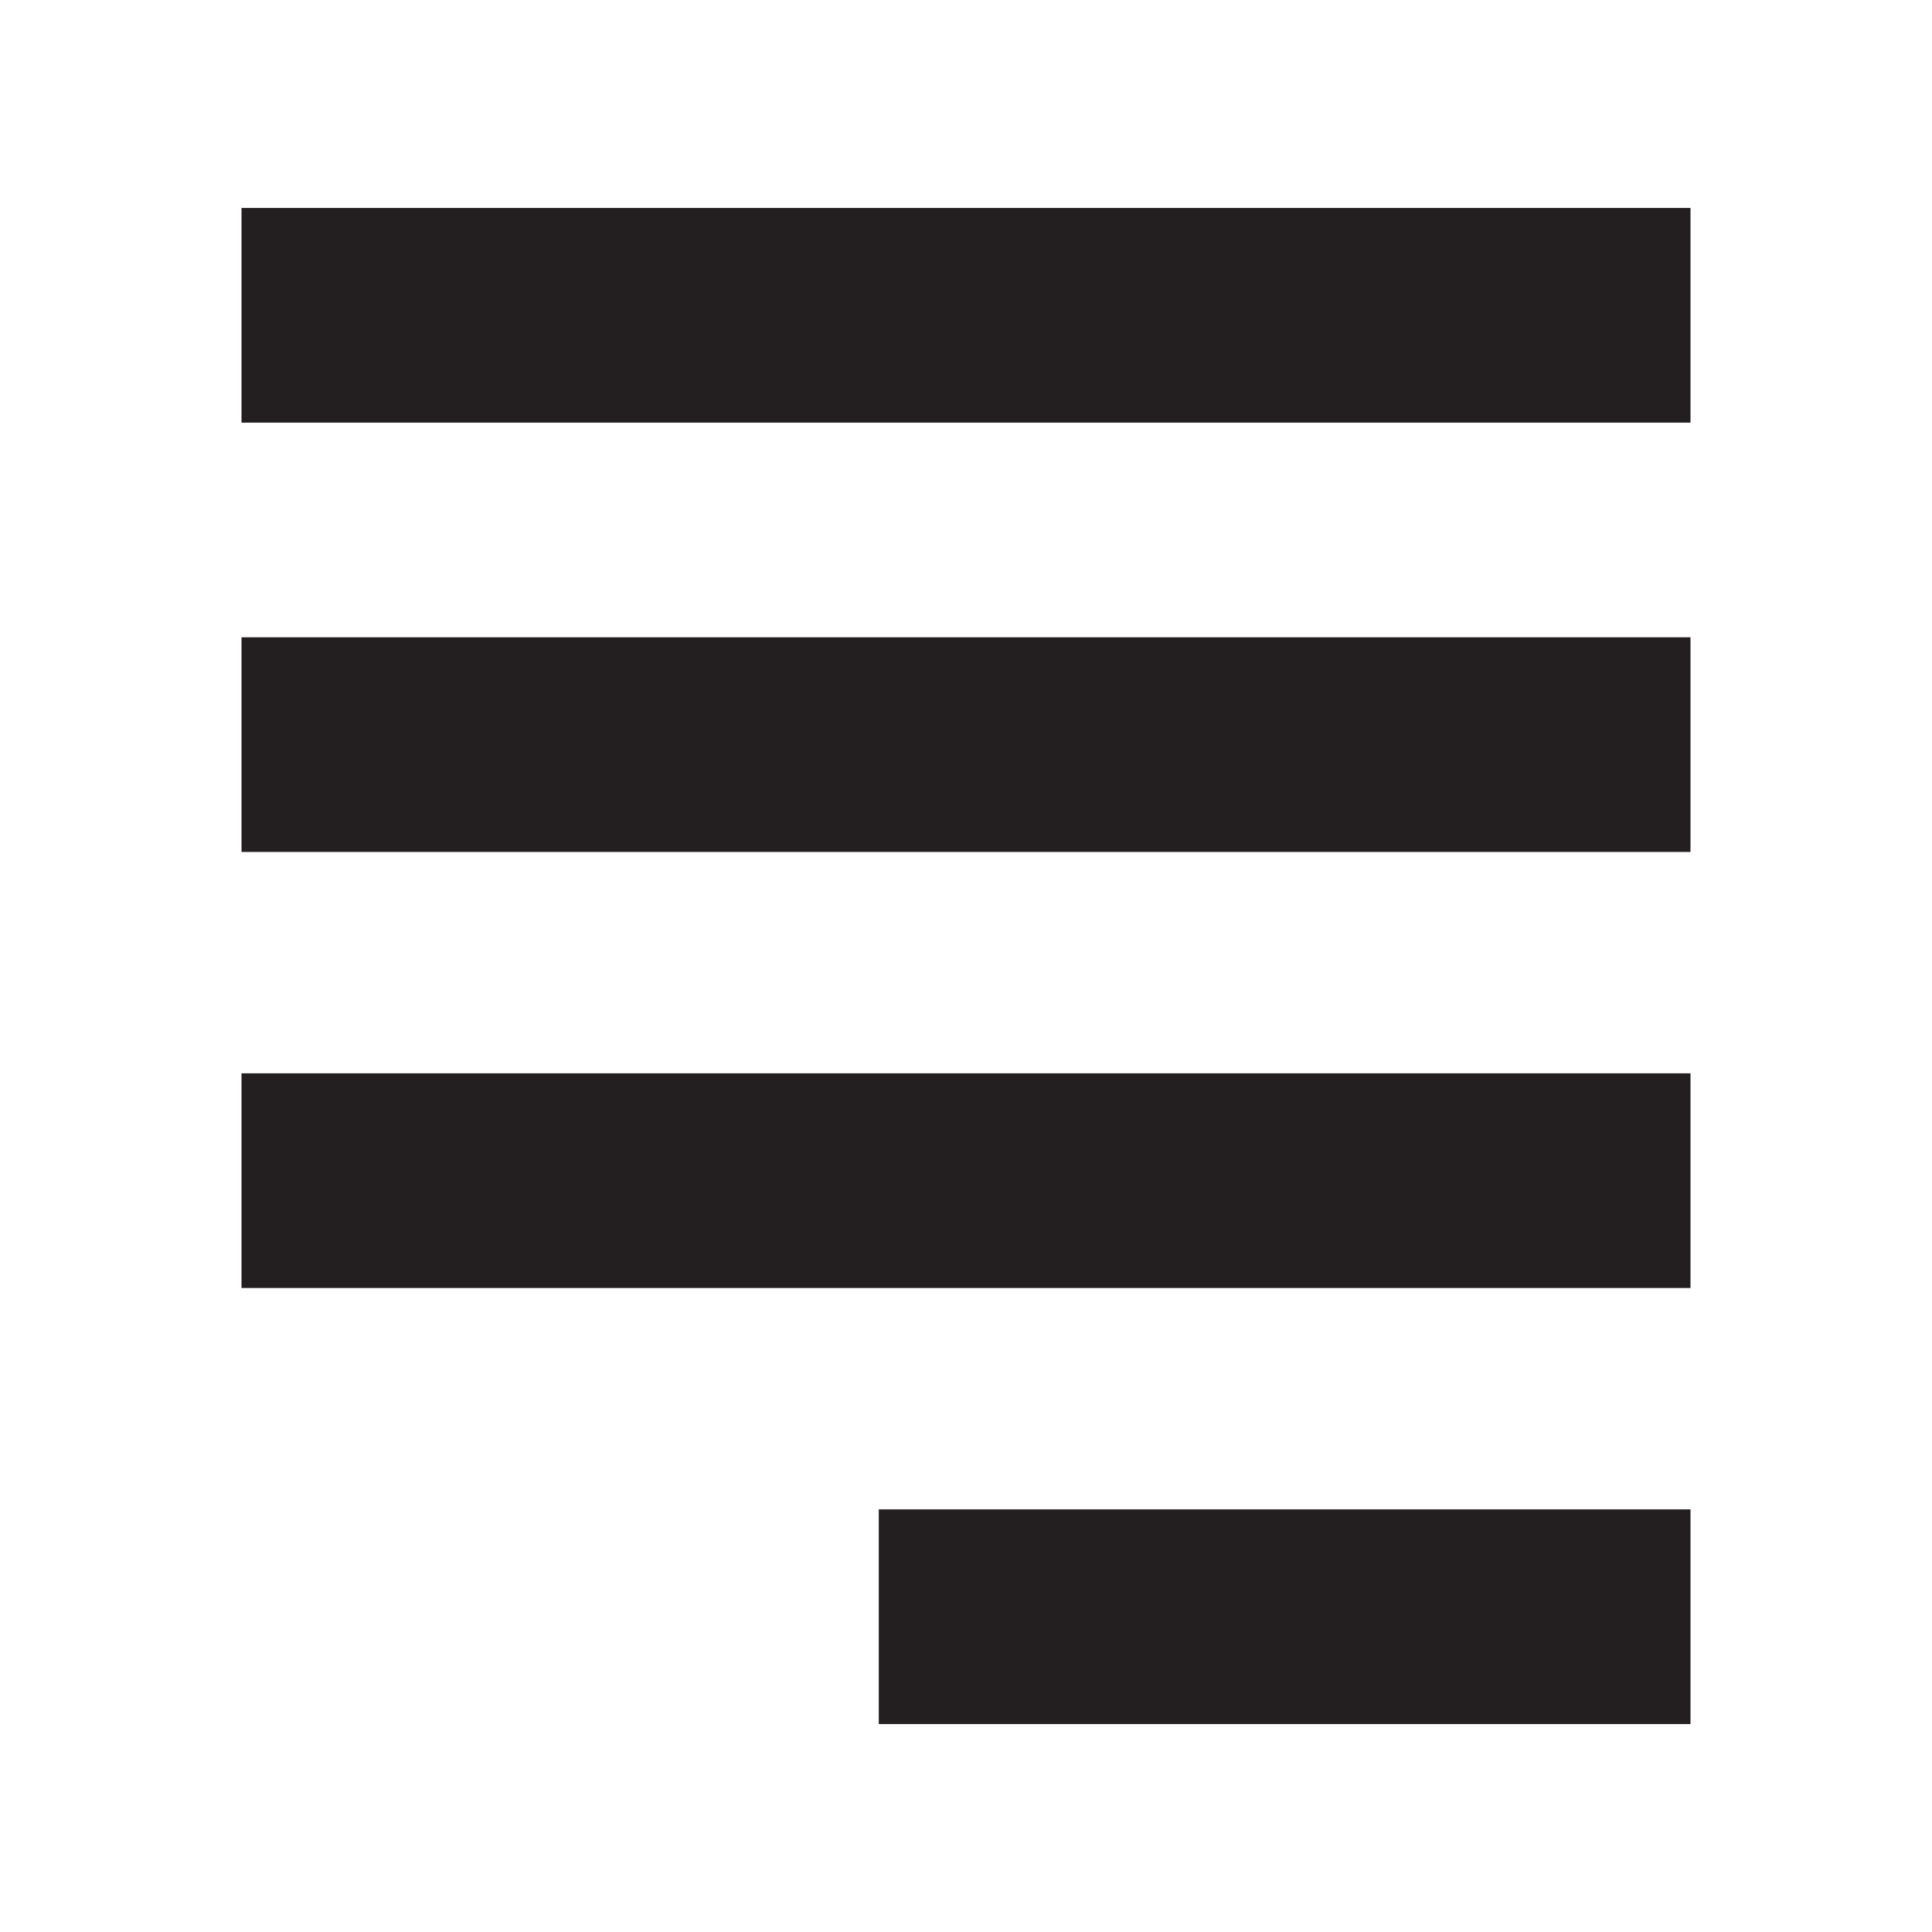 <?xml version="1.0" encoding="utf-8"?>
<!-- Generator: Adobe Illustrator 21.1.0, SVG Export Plug-In . SVG Version: 6.00 Build 0)  -->
<svg version="1.1" id="Layer_1" xmlns="http://www.w3.org/2000/svg" xmlns:xlink="http://www.w3.org/1999/xlink" x="0px" y="0px"
	 viewBox="0 0 28.8 28.8" style="enable-background:new 0 0 28.8 28.8;" xml:space="preserve">
<style type="text/css">
	.st0{fill:#231F20;}
</style>
<g>
	<g>
		<title>home</title>
		<rect x="3.6" y="3.1" class="st0" width="21.6" height="3.2"/>
	</g>
	<g>
		<title>home</title>
		<rect x="3.6" y="9.5" class="st0" width="21.6" height="3.2"/>
	</g>
	<g>
		<title>home</title>
		<rect x="3.6" y="16" class="st0" width="21.6" height="3.2"/>
	</g>
	<g>
		<title>home</title>
		<rect x="13.1" y="22.5" class="st0" width="12.1" height="3.2"/>
	</g>
</g>
</svg>
